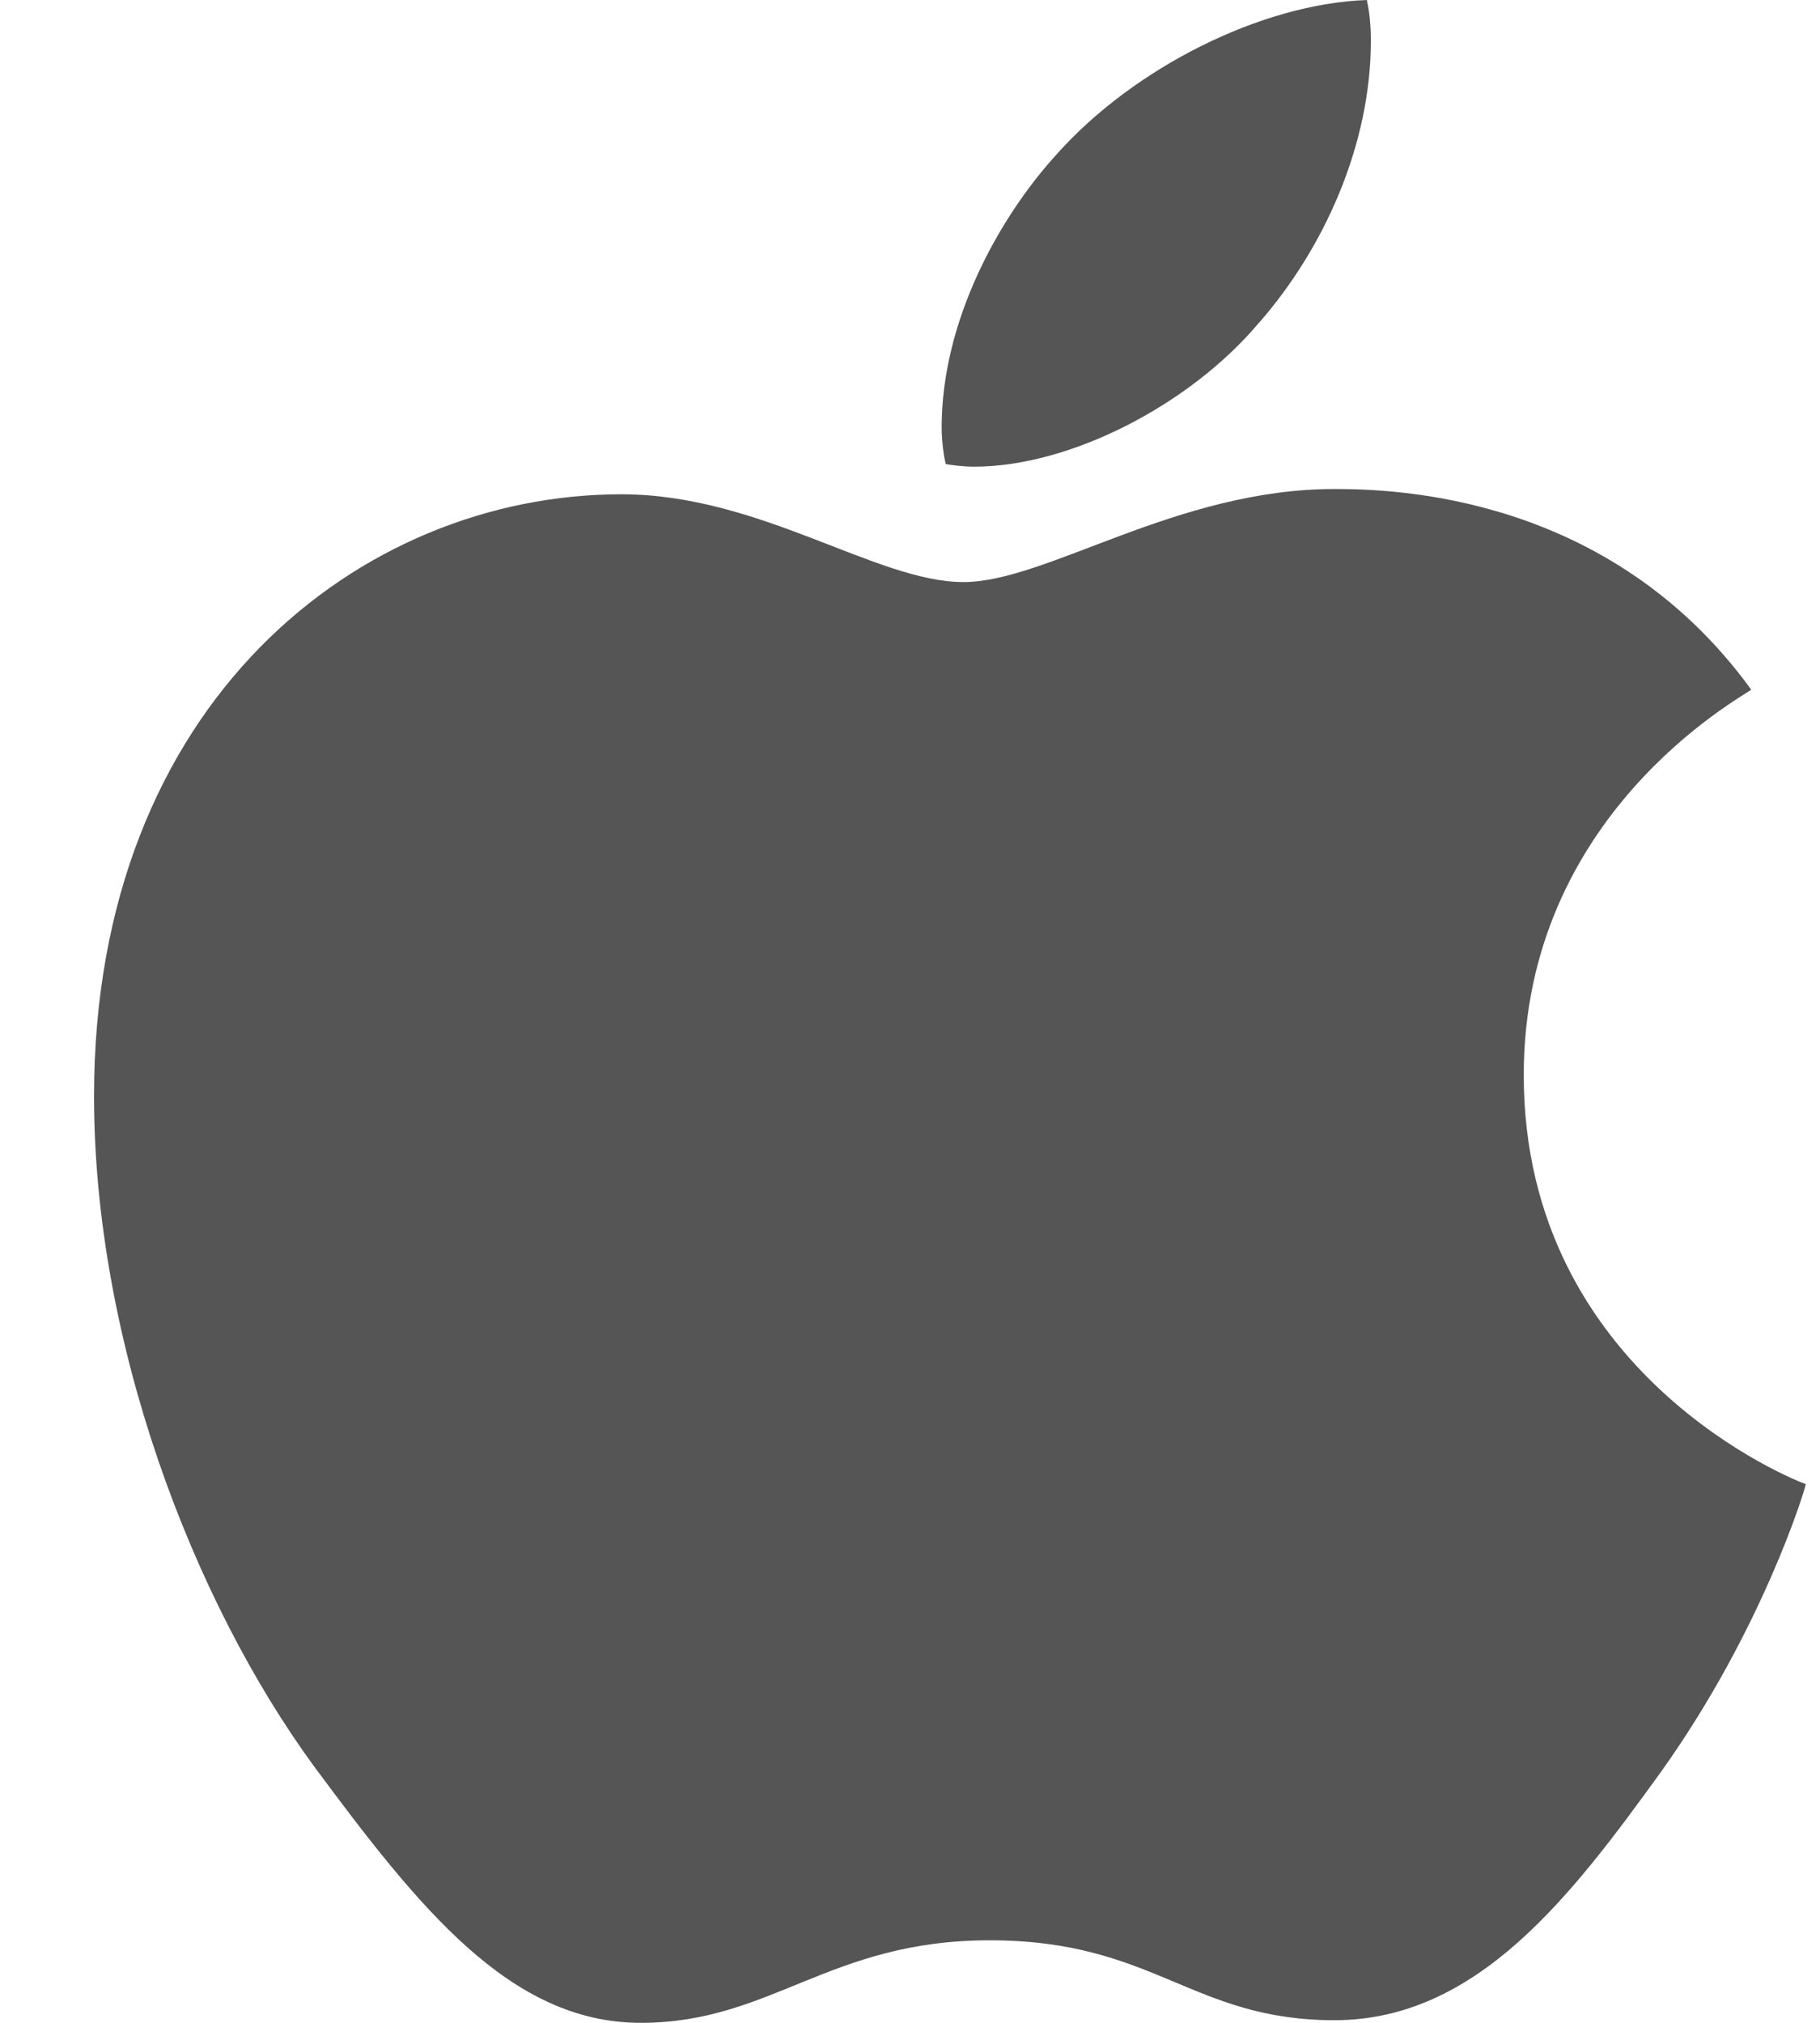 <svg xmlns="http://www.w3.org/2000/svg" width="18" height="20" fill="none" viewBox="0 0 18 20">
  <path fill="#555" d="M17.32 6.819c-.12.09-2.25 1.244-2.25 3.81 0 2.968 2.71 4.019 2.79 4.045-.012.064-.43 1.438-1.428 2.838-.89 1.232-1.82 2.462-3.234 2.462s-1.778-.79-3.41-.79c-1.592 0-2.157.816-3.451.816s-2.196-1.14-3.234-2.54C1.901 15.816.93 13.26.93 10.837c0-3.888 2.628-5.95 5.216-5.95 1.374 0 2.52.868 3.383.868.822 0 2.103-.92 3.667-.92.593 0 2.722.051 4.124 1.984zm-4.866-3.63c.646-.739 1.104-1.763 1.104-2.787 0-.142-.013-.286-.04-.402-1.052.038-2.304.674-3.059 1.516-.593.648-1.146 1.672-1.146 2.71 0 .156.027.312.04.362.066.012.174.026.283.026.944 0 2.131-.608 2.818-1.426z"/>
</svg>

